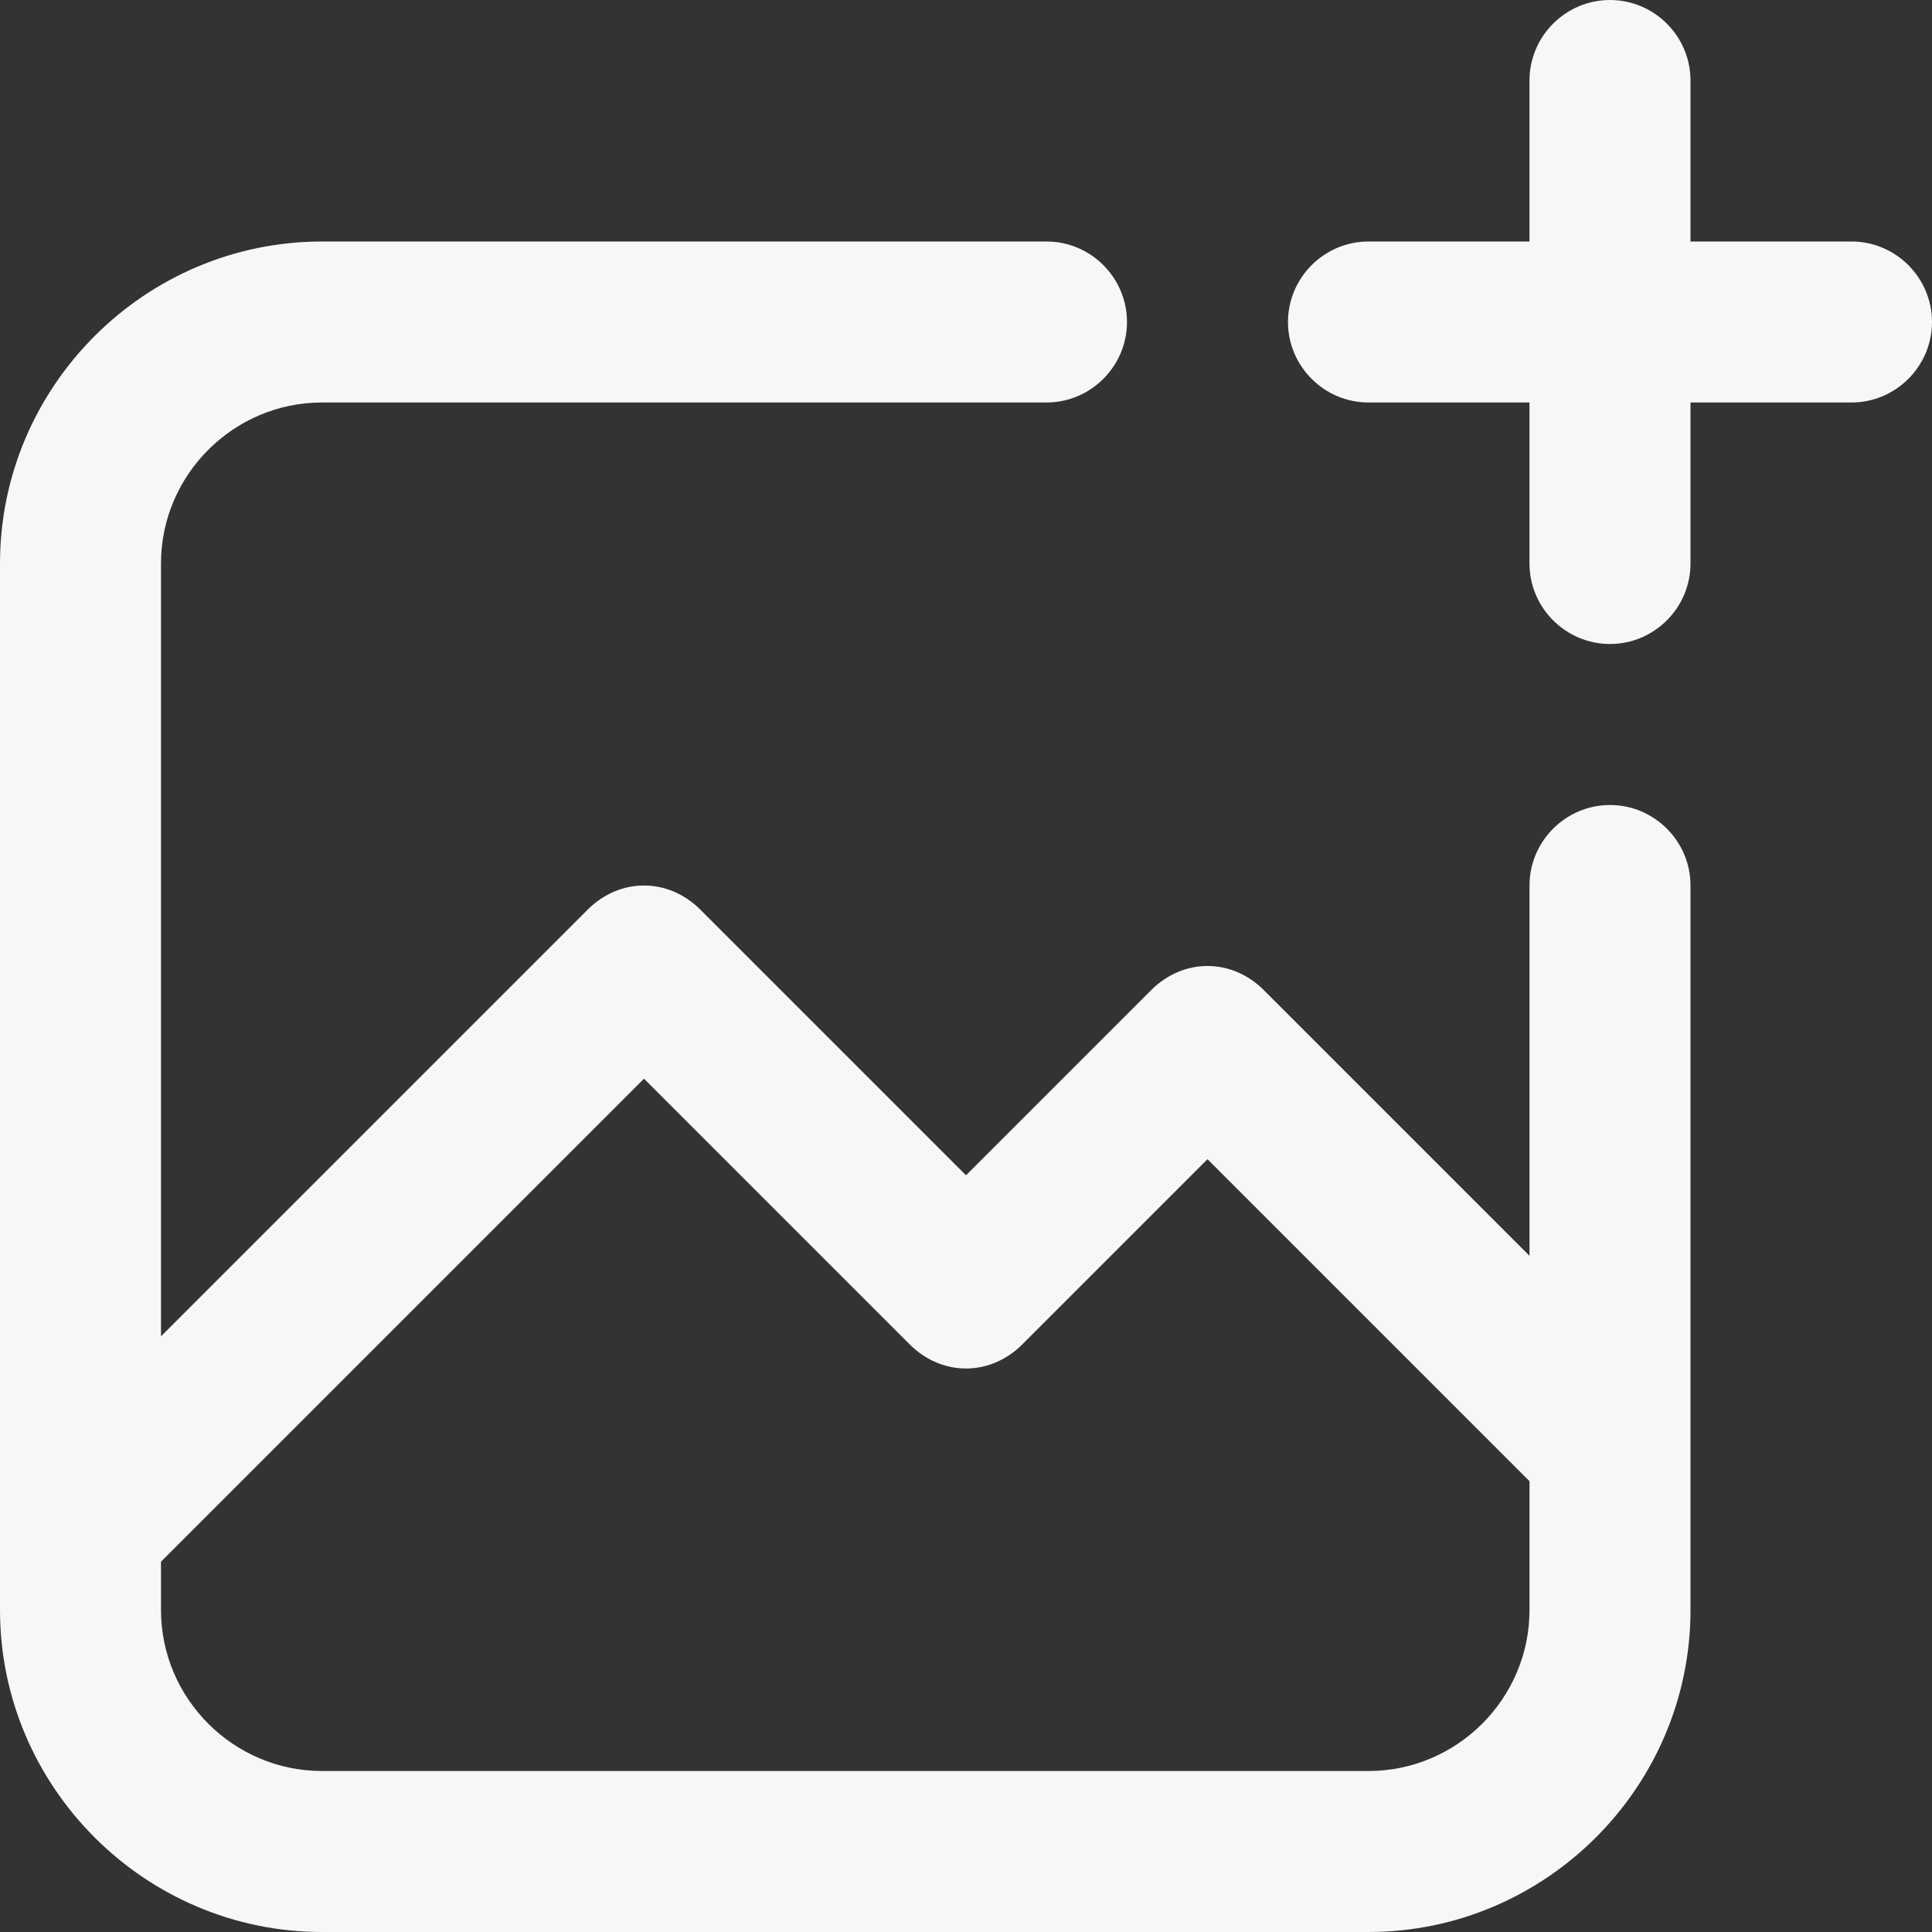 <svg width="70" height="70" viewBox="0 0 70 70" fill="none" xmlns="http://www.w3.org/2000/svg">
<rect x="0" y="0" width="70" height="70" fill="#333333" stroke="none"/>
<path d="M37.917 8.75H11.667C5.25 8.75 0 14 0 20.417V58.333C0 64.75 5.25 70 11.667 70H49.583C56 70 61.25 64.75 61.25 58.333V32.083C61.25 30.479 59.938 29.167 58.333 29.167C56.729 29.167 55.417 30.479 55.417 32.083V45.5L45.792 35.875C44.625 34.708 42.875 34.708 41.708 35.875L35 42.583L25.375 32.958C24.208 31.792 22.458 31.792 21.292 32.958L5.833 48.417V20.417C5.833 17.208 8.458 14.583 11.667 14.583H37.917C39.521 14.583 40.833 13.271 40.833 11.667C40.833 10.062 39.521 8.75 37.917 8.75ZM23.333 39.083L32.958 48.708C34.125 49.875 35.875 49.875 37.042 48.708L43.75 42L55.417 53.667V58.333C55.417 61.542 52.792 64.167 49.583 64.167H11.667C8.458 64.167 5.833 61.542 5.833 58.333V56.583L23.333 39.083Z" fill="#F7F7F7"/>
<path d="M67.083 8.75H61.25V2.917C61.25 1.312 59.937 0 58.333 0C56.729 0 55.416 1.312 55.416 2.917V8.75H49.583C47.979 8.75 46.666 10.062 46.666 11.667C46.666 13.271 47.979 14.583 49.583 14.583H55.416V20.417C55.416 22.021 56.729 23.333 58.333 23.333C59.937 23.333 61.25 22.021 61.25 20.417V14.583H67.083C68.687 14.583 70 13.271 70 11.667C70 10.062 68.687 8.75 67.083 8.75Z" fill="#F7F7F7"/>
</svg>
